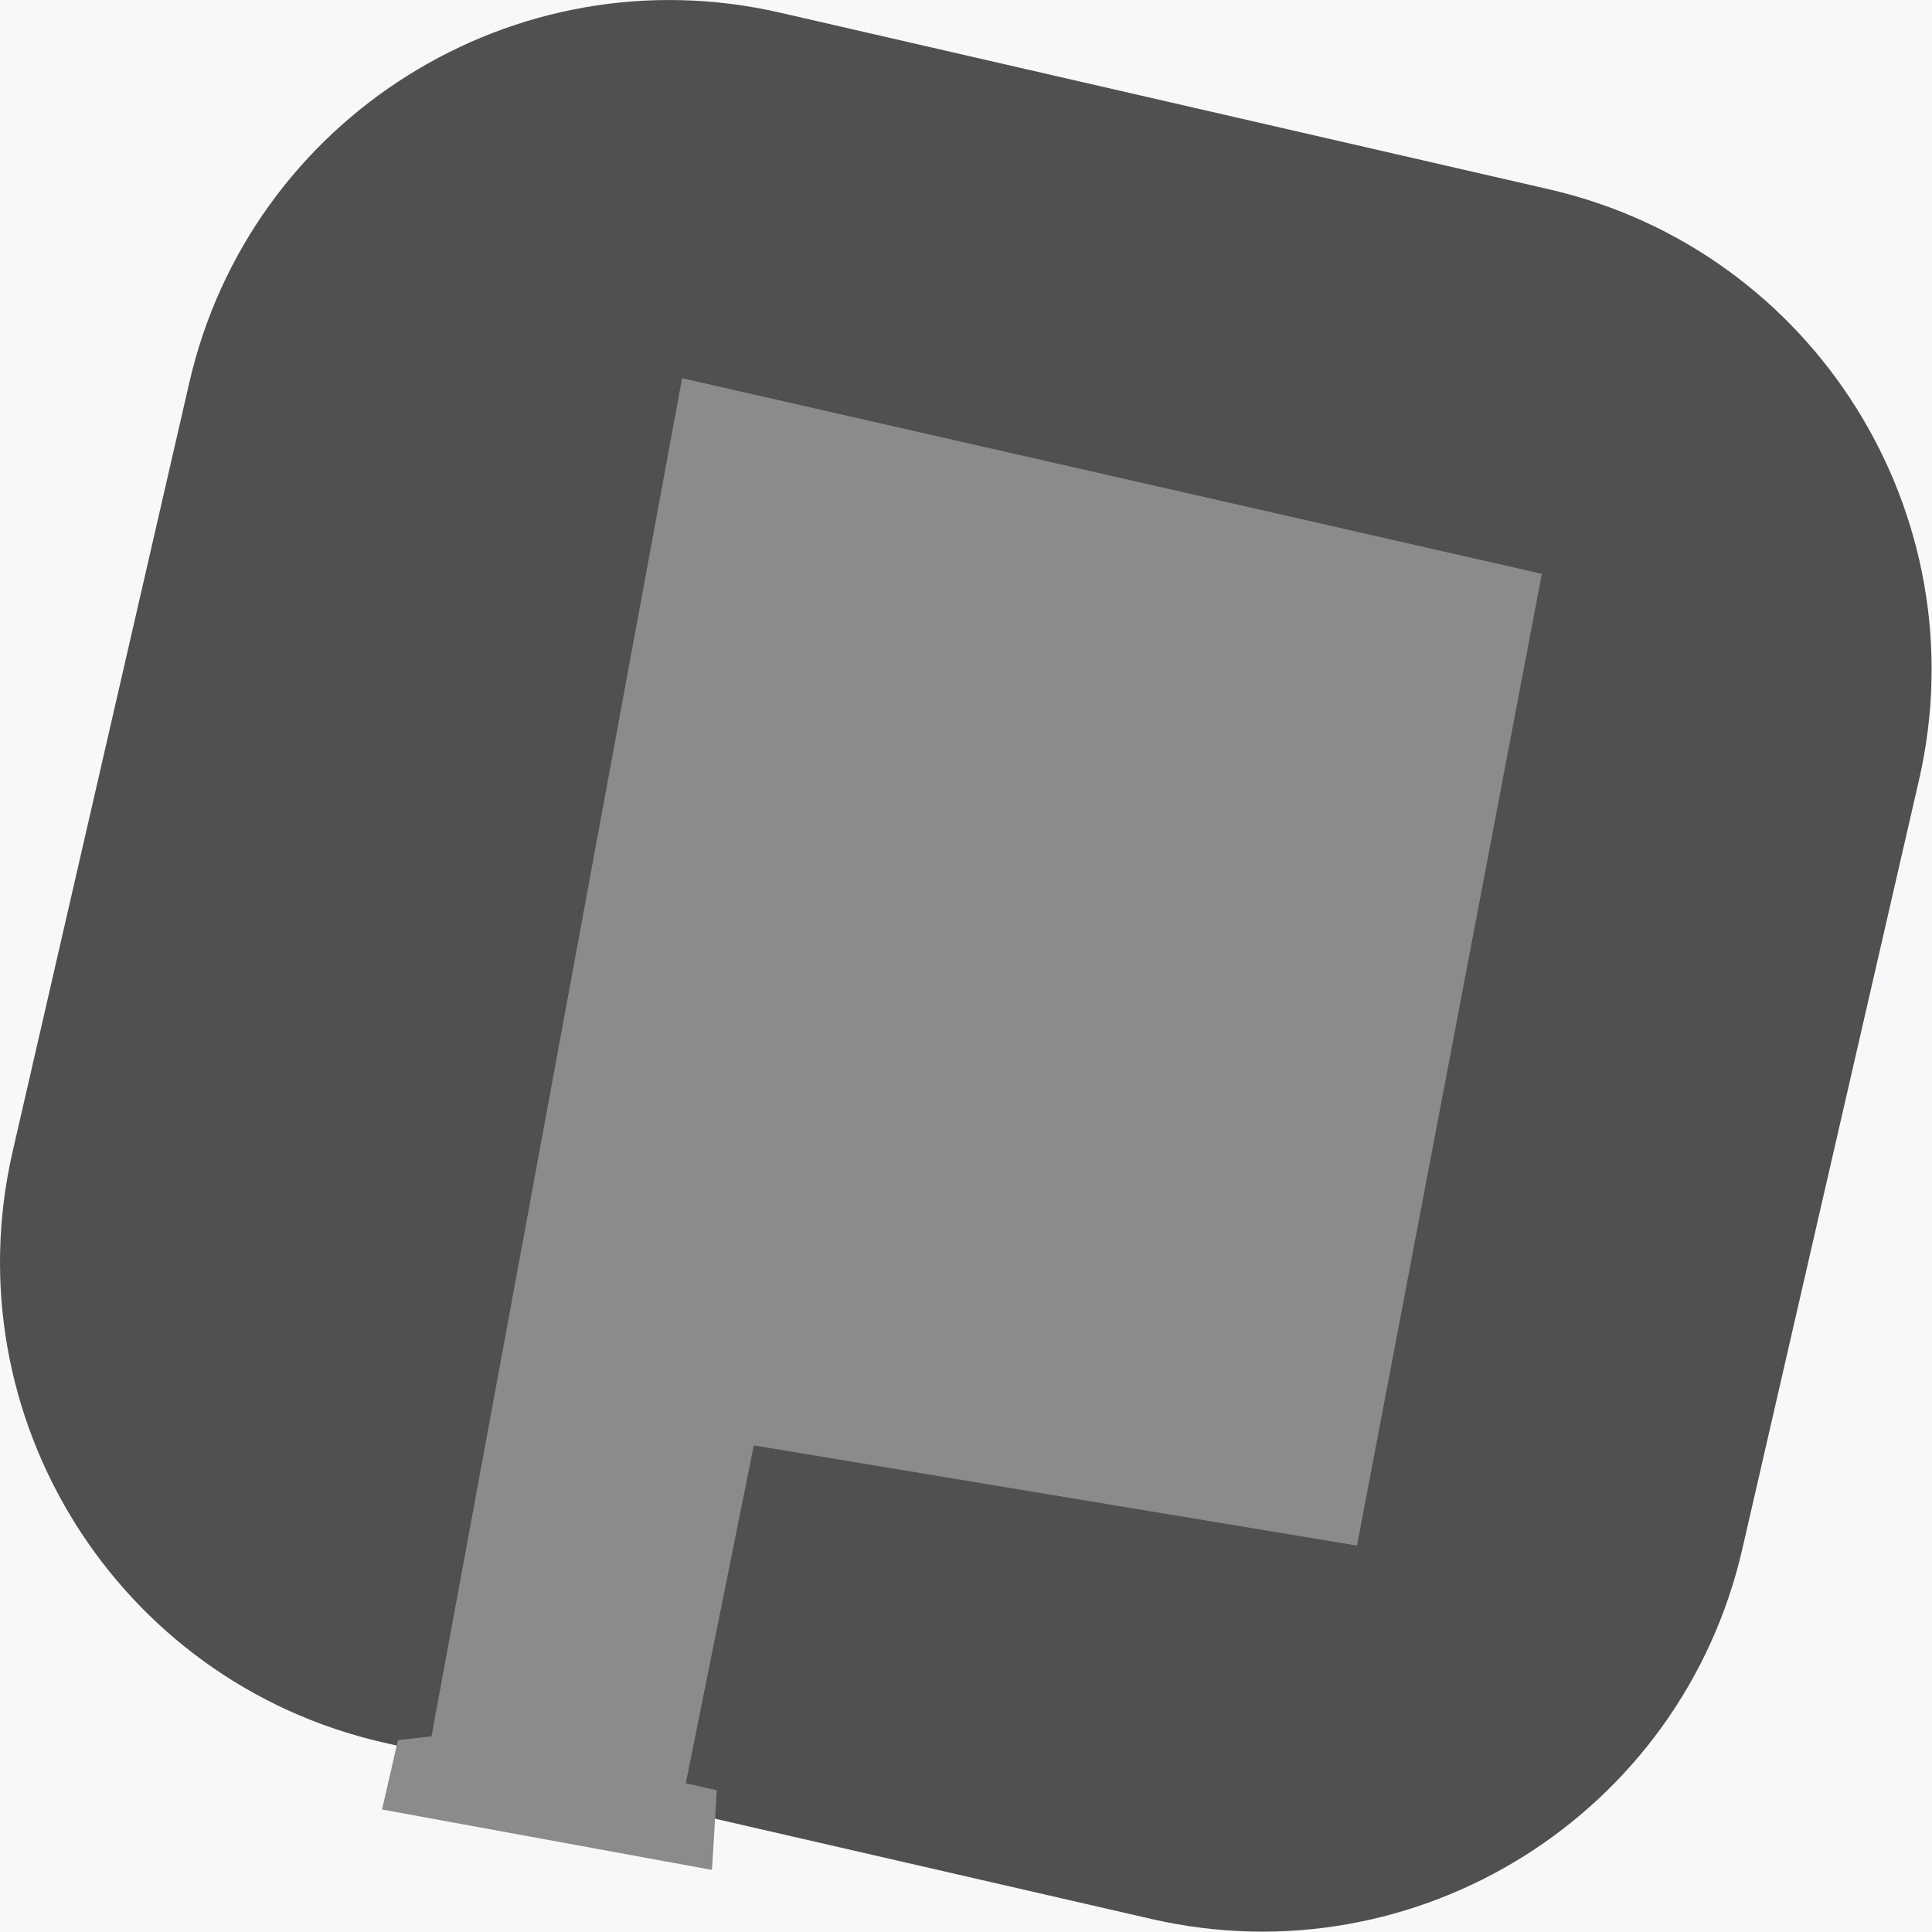 <svg xmlns="http://www.w3.org/2000/svg" width="70" height="70" viewBox="0 0 70 70">
    <g fill="none" fill-rule="evenodd">
        <path fill="#F8F8FA" d="M-153-264h375v667h-375z"/>
        <path fill="#505050" d="M63.127 56.125c-2.208 9.61-11.79 15.613-21.401 13.405L13.86 63.127C4.251 60.92-1.75 51.337.457 41.727L6.86 13.86C9.068 4.251 18.65-1.75 28.26.458l27.865 6.401c9.61 2.209 15.612 11.79 13.404 21.402l-6.402 27.864z"/>
        <path fill="#8C8A8B" d="M15.634 62.91l-1.215.139-.577 2.512 11.954 2.19.176-2.883-1.124-.258 2.464-12.24L49.167 56l6.697-35.209-31.151-7.088z"/>
        <path fill="transparent" d="M24.076 22.988l1.487.341-.775 3.371-14.372-5.599.797-3.47 1.686.387S14.222 5.9 25.403 7.216l30.563 5.56s9.063 2.813 7.516 12.271l-1.82 10.648-3.291 3.42s-.381.747.07 1.06c.45.311 1.398 3.453 1.398 3.453L57.73 55.984s-2.28 8.558-11.196 6.928c-8.917-1.632-31.234-5.82-31.234-5.82S5.675 55.82 8.27 43.158l-2.15-.181.667-3.813 16.068.037-.653 3.296-1.876-.014s-2.124 3.793 2.727 4.49l20.113 3.785 3.159 1.248 1.943-9.366-3.08.231-13.677-2.725s-2.524-.37-2.275-2.82l1.313-6.17s.57-2.479 3.27-1.963l13.326 2.435 2.594 1.432 2.134-9.74-3.776.071-19.274-3.802s-5.202-.986-4.748 3.399"/>
    </g>
</svg>
